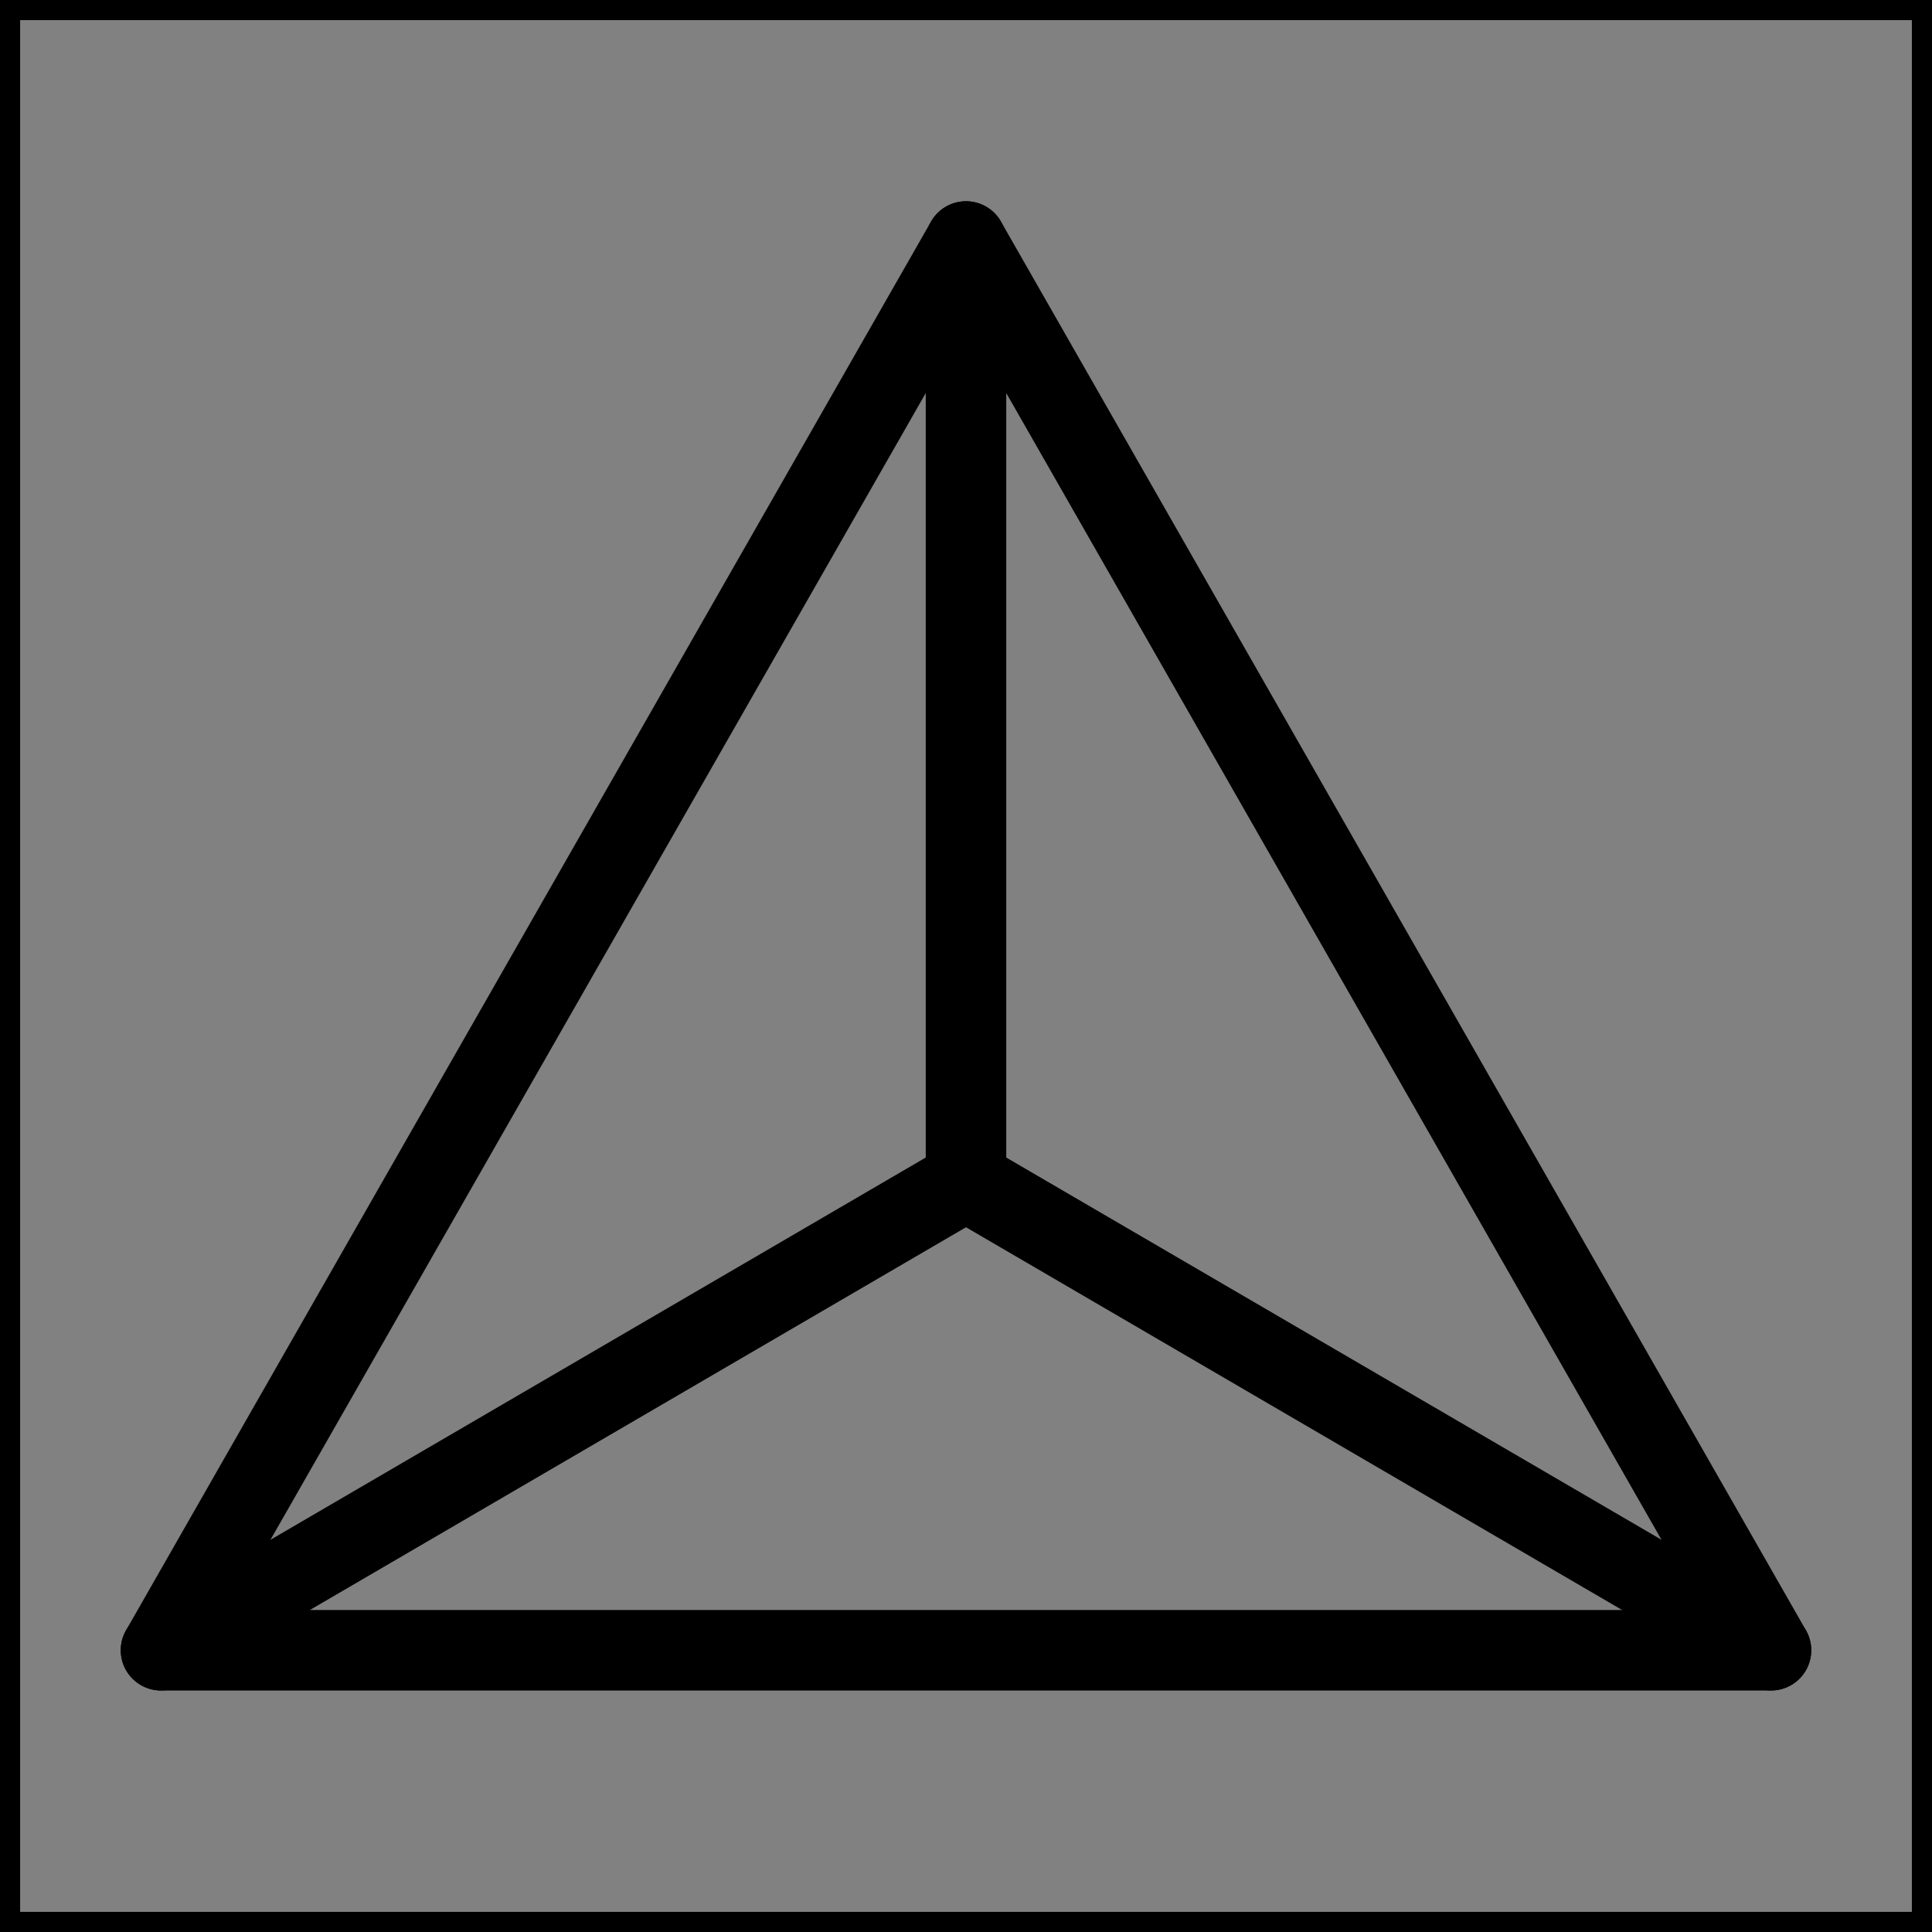 <svg viewBox="0 0 48 48" fill="none" xmlns="http://www.w3.org/2000/svg" stroke="currentColor"><rect x="0" y="0" width="48" height="48" fill="#808080" stroke="none"/><rect width="48" height="48" fill="white" fill-opacity="0.01"/><path d="M4 41H44L24 6L4 41Z" stroke="currentColor" stroke-width="2" stroke-linecap="round" stroke-linejoin="round"/><path d="M24 6V29.333M44 41L24 29.333M4 41L24 29.333" stroke="currentColor" stroke-width="2" stroke-linecap="round" stroke-linejoin="round"/></svg>